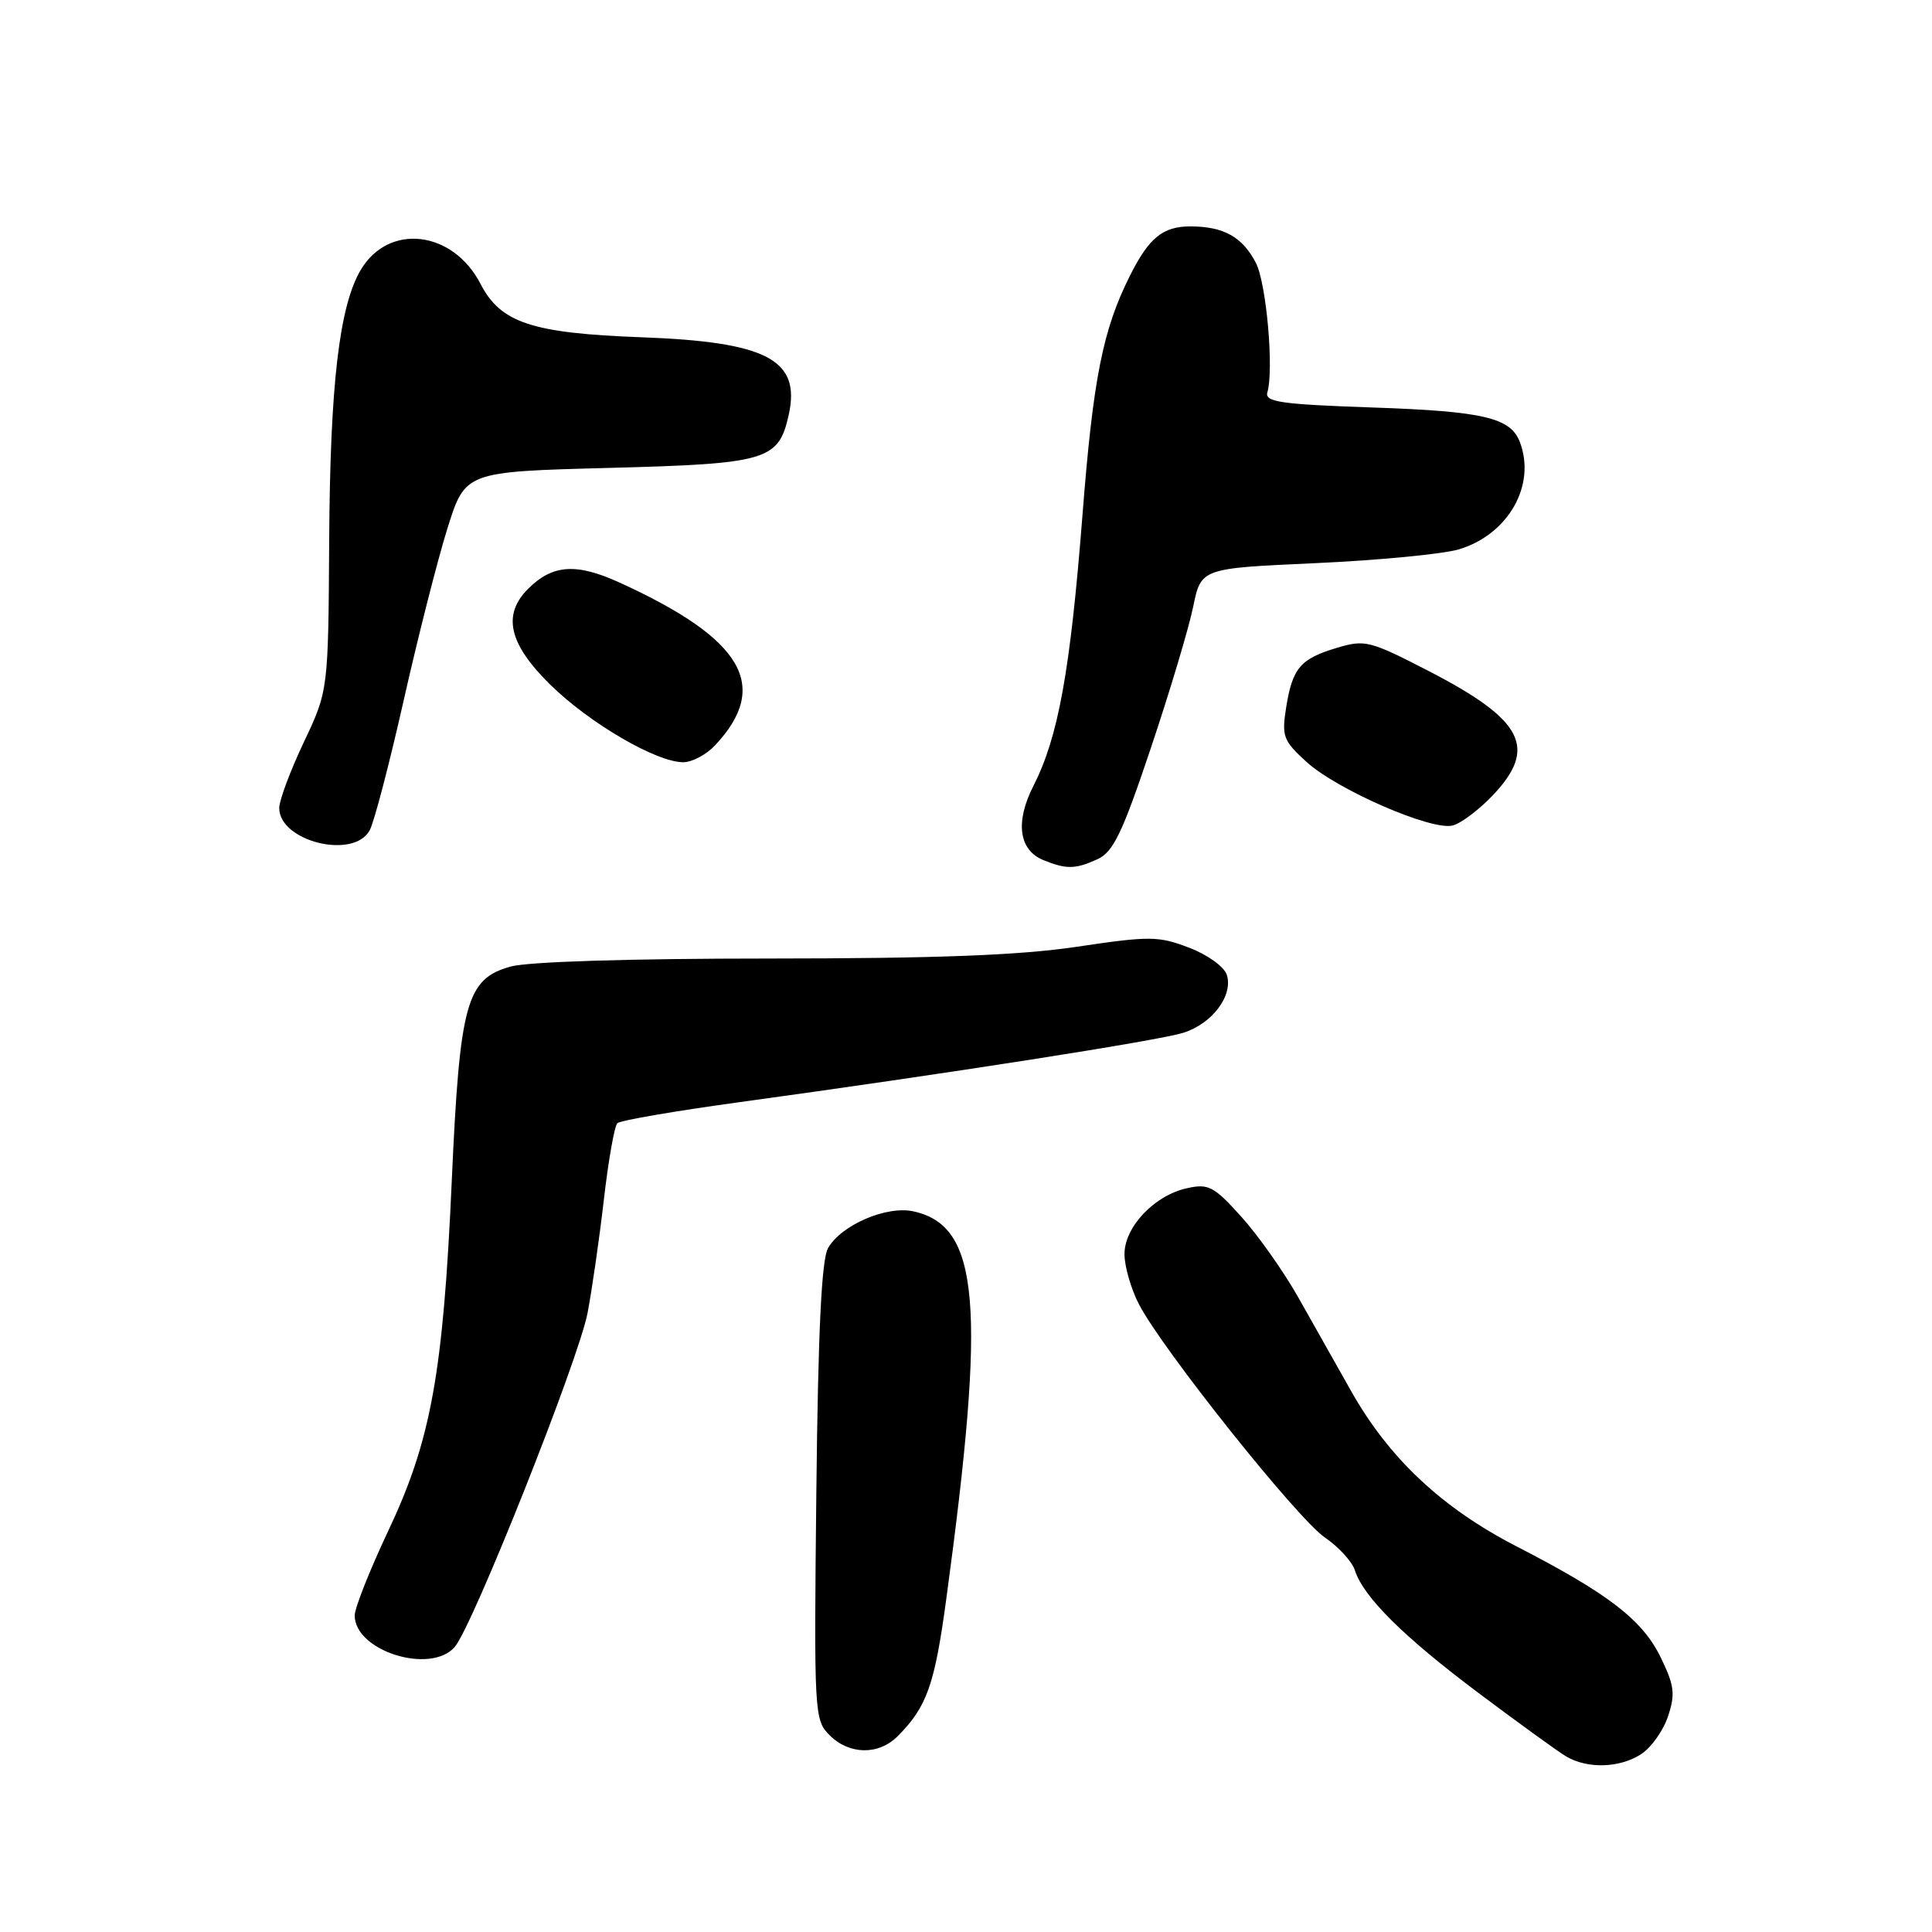 <?xml version="1.0" encoding="UTF-8" standalone="no"?>
<!DOCTYPE svg PUBLIC "-//W3C//DTD SVG 1.1//EN" "http://www.w3.org/Graphics/SVG/1.1/DTD/svg11.dtd" >
<svg xmlns="http://www.w3.org/2000/svg" xmlns:xlink="http://www.w3.org/1999/xlink" version="1.1" viewBox="0 0 256 256">
 <g >
 <path fill="currentColor"
d=" M 217.48 232.42 C 218.81 231.55 220.41 229.29 221.03 227.40 C 222.00 224.48 221.86 223.33 220.07 219.65 C 217.66 214.66 213.13 211.17 201.00 204.93 C 191.06 199.82 184.04 193.23 179.00 184.27 C 177.07 180.85 173.93 175.27 172.00 171.86 C 170.07 168.46 166.69 163.66 164.47 161.21 C 160.85 157.19 160.13 156.81 157.30 157.44 C 152.97 158.38 149.00 162.57 149.00 166.18 C 149.00 167.77 149.85 170.75 150.90 172.79 C 153.90 178.65 171.91 201.26 175.56 203.73 C 177.37 204.97 179.15 206.91 179.52 208.05 C 180.64 211.59 185.95 216.86 195.91 224.33 C 201.17 228.27 206.38 232.05 207.48 232.71 C 210.31 234.41 214.63 234.29 217.48 232.42 Z  M 118.93 230.07 C 122.80 226.20 123.84 223.29 125.37 212.00 C 130.70 172.81 129.83 162.44 121.03 160.51 C 117.48 159.73 111.48 162.31 109.72 165.38 C 108.86 166.88 108.40 176.36 108.17 197.67 C 107.85 227.11 107.90 227.90 109.92 229.92 C 112.53 232.53 116.41 232.59 118.93 230.07 Z  M 60.24 218.25 C 62.58 215.61 76.63 180.29 77.85 174.00 C 78.43 170.97 79.41 164.22 80.01 159.00 C 80.61 153.78 81.42 149.20 81.80 148.83 C 82.19 148.46 89.47 147.21 98.00 146.04 C 125.43 142.28 153.41 137.91 156.79 136.85 C 160.62 135.65 163.43 131.92 162.56 129.17 C 162.21 128.10 160.02 126.51 157.55 125.57 C 153.49 124.02 152.36 124.01 142.70 125.45 C 135.03 126.59 124.15 127.00 101.87 127.01 C 83.50 127.01 69.99 127.43 67.67 128.07 C 61.79 129.71 60.92 132.85 59.86 156.50 C 58.72 182.01 57.11 190.87 51.43 202.88 C 48.99 208.05 47.00 213.07 47.00 214.06 C 47.00 218.75 56.99 221.91 60.24 218.25 Z  M 145.42 113.85 C 147.51 112.90 148.71 110.42 152.50 99.10 C 155.01 91.62 157.53 83.21 158.10 80.40 C 159.15 75.30 159.15 75.30 174.32 74.62 C 182.67 74.24 191.21 73.42 193.31 72.79 C 199.86 70.83 203.58 64.28 201.38 58.55 C 200.15 55.35 196.56 54.50 182.00 54.00 C 169.74 53.58 167.57 53.27 167.93 52.00 C 168.82 48.95 167.80 37.52 166.41 34.83 C 164.63 31.39 162.13 30.00 157.72 30.00 C 154.09 30.00 152.24 31.51 149.74 36.50 C 146.12 43.70 144.84 50.15 143.42 68.42 C 141.81 88.94 140.23 97.67 136.93 104.14 C 134.49 108.93 135.00 112.66 138.28 113.98 C 141.32 115.21 142.50 115.18 145.42 113.85 Z  M 48.99 110.01 C 49.58 108.92 51.61 101.15 53.50 92.76 C 55.39 84.37 58.00 74.12 59.29 70.00 C 61.65 62.50 61.65 62.50 80.72 62.00 C 101.70 61.45 103.18 61.01 104.52 54.92 C 106.11 47.66 101.61 45.30 85.00 44.69 C 70.48 44.15 66.34 42.78 63.68 37.63 C 60.00 30.51 51.49 29.52 47.79 35.78 C 44.96 40.58 43.74 50.98 43.62 71.50 C 43.50 91.50 43.50 91.50 40.25 98.36 C 38.46 102.14 37.00 106.05 37.00 107.06 C 37.00 111.50 46.89 113.94 48.99 110.01 Z  M 197.75 105.44 C 203.79 99.10 201.91 95.42 189.28 88.90 C 181.50 84.89 180.86 84.73 177.15 85.84 C 172.30 87.29 171.26 88.51 170.42 93.75 C 169.82 97.56 170.03 98.14 173.10 100.94 C 177.16 104.65 189.74 110.12 192.50 109.38 C 193.60 109.09 195.96 107.31 197.75 105.44 Z  M 94.76 98.75 C 102.11 90.90 98.49 84.69 82.20 77.24 C 76.38 74.57 73.23 74.77 69.97 78.03 C 66.53 81.47 67.42 85.32 72.90 90.71 C 78.08 95.81 86.97 101.00 90.53 101.00 C 91.70 101.00 93.60 99.99 94.76 98.75 Z "/>
</g>
</svg>